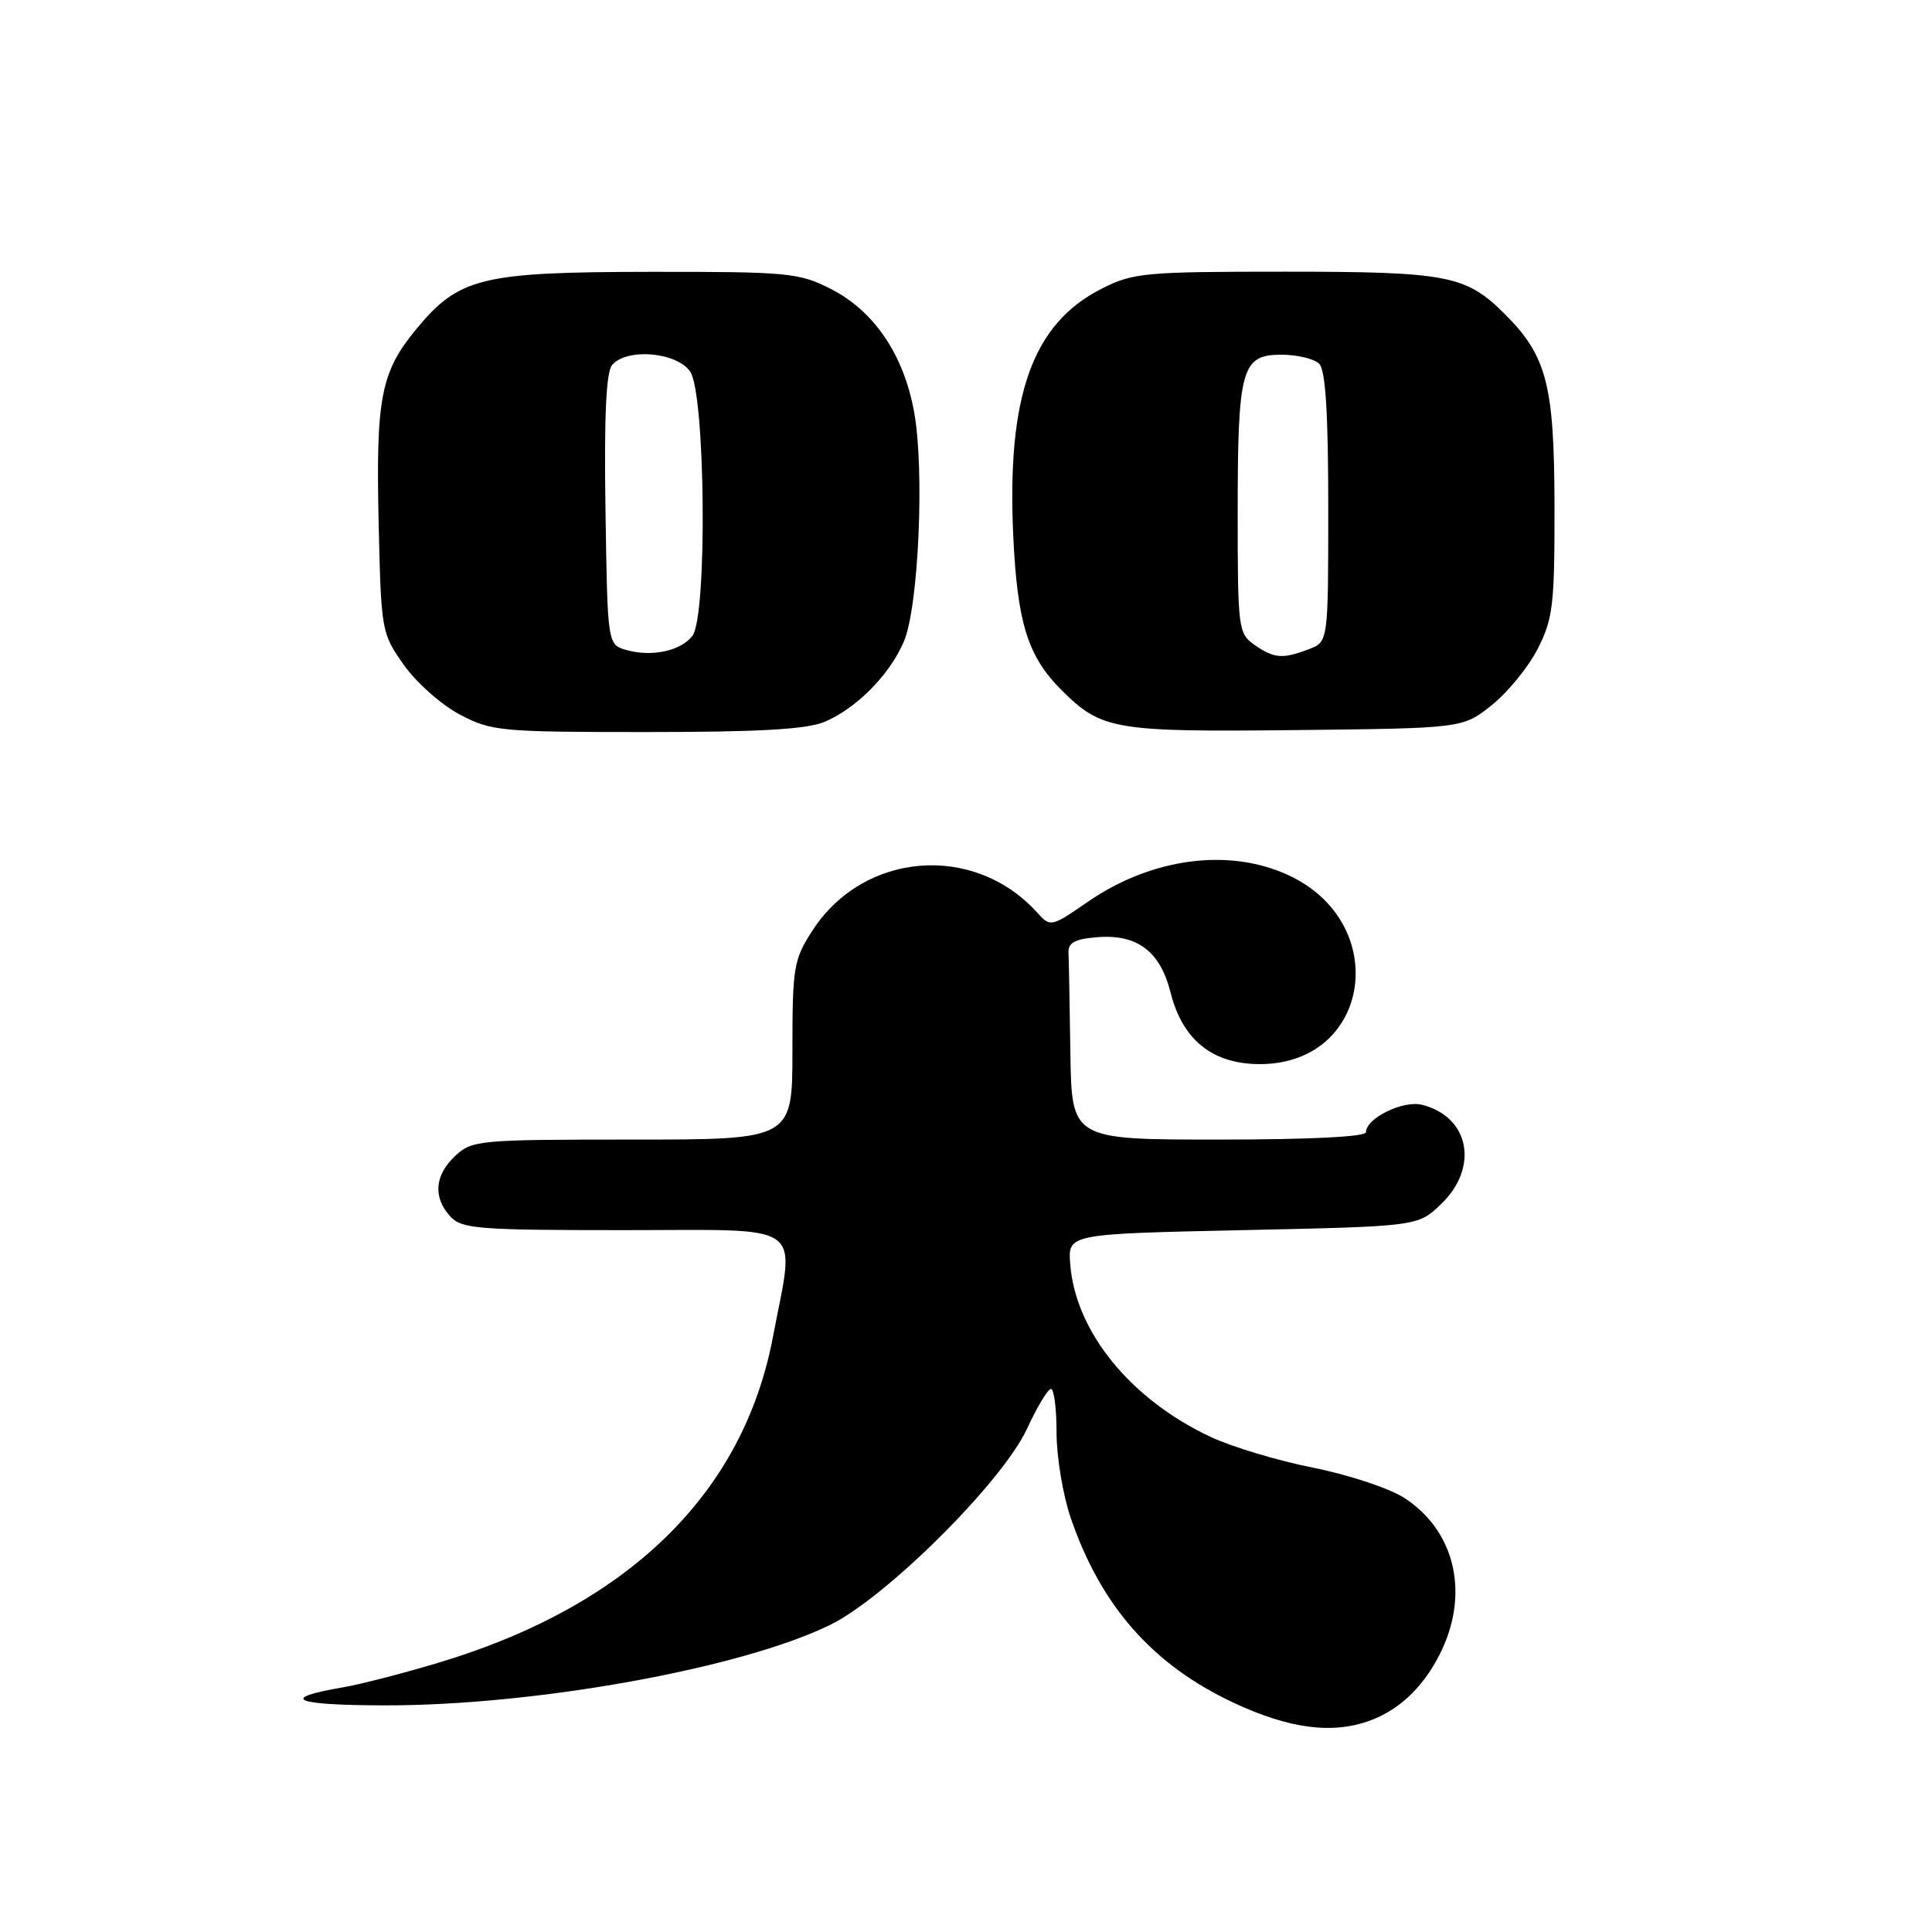 <?xml version="1.0" encoding="UTF-8" standalone="no"?>
<!DOCTYPE svg PUBLIC "-//W3C//DTD SVG 1.1//EN" "http://www.w3.org/Graphics/SVG/1.1/DTD/svg11.dtd" >
<svg xmlns="http://www.w3.org/2000/svg" xmlns:xlink="http://www.w3.org/1999/xlink" version="1.1" viewBox="0 0 256 256">
 <g >
 <path fill="currentColor"
d=" M 181.68 227.93 C 185.69 226.42 188.97 223.13 191.11 218.50 C 194.67 210.78 192.66 202.75 186.09 198.49 C 184.11 197.21 178.69 195.41 174.00 194.48 C 169.32 193.55 163.19 191.71 160.38 190.38 C 149.77 185.40 142.49 176.42 141.81 167.50 C 141.50 163.50 141.50 163.50 164.69 163.00 C 187.87 162.50 187.87 162.50 190.94 159.56 C 196.01 154.70 194.73 147.97 188.42 146.39 C 185.92 145.76 181.00 148.17 181.00 150.02 C 181.00 150.63 173.53 151.00 161.50 151.00 C 142.00 151.00 142.00 151.00 141.83 139.50 C 141.74 133.18 141.63 127.21 141.58 126.25 C 141.52 124.92 142.43 124.42 145.33 124.19 C 150.68 123.74 153.73 126.03 155.11 131.53 C 156.69 137.81 160.68 141.00 166.94 141.00 C 181.72 141.00 184.44 122.19 170.58 115.90 C 162.73 112.33 152.55 113.71 144.18 119.47 C 139.26 122.86 139.19 122.87 137.42 120.91 C 129.06 111.67 114.44 112.84 107.66 123.29 C 105.16 127.15 105.00 128.12 105.00 139.20 C 105.00 151.00 105.00 151.00 83.81 151.00 C 63.44 151.00 62.54 151.08 60.31 153.17 C 57.59 155.73 57.35 158.63 59.65 161.17 C 61.16 162.83 63.25 163.00 82.65 163.00 C 107.23 163.00 105.35 161.65 102.42 177.14 C 98.48 197.95 83.20 212.82 58.00 220.35 C 53.33 221.75 47.70 223.20 45.50 223.57 C 36.86 225.05 38.86 225.94 50.87 225.97 C 70.81 226.02 98.16 221.09 109.97 215.32 C 117.46 211.66 132.85 196.33 136.10 189.29 C 137.42 186.43 138.84 184.06 139.25 184.04 C 139.66 184.02 140.00 186.63 140.00 189.84 C 140.00 193.06 140.85 198.17 141.90 201.20 C 145.90 212.83 152.75 220.60 163.43 225.61 C 170.87 229.10 176.66 229.84 181.68 227.93 Z  M 109.28 95.64 C 113.49 93.86 117.91 89.38 119.77 85.00 C 121.73 80.38 122.53 62.14 121.11 54.50 C 119.70 46.90 115.78 41.16 110.02 38.25 C 105.86 36.14 104.34 36.00 86.04 36.02 C 63.76 36.05 60.81 36.77 55.15 43.62 C 50.47 49.28 49.80 52.73 50.17 69.17 C 50.50 83.62 50.54 83.90 53.50 88.09 C 55.15 90.43 58.48 93.39 60.91 94.67 C 65.10 96.89 66.29 97.00 85.69 97.00 C 100.62 97.00 106.92 96.64 109.28 95.64 Z  M 197.66 93.44 C 199.77 91.76 202.51 88.40 203.75 85.98 C 205.78 82.00 206.00 80.17 205.98 67.04 C 205.95 50.99 204.97 47.18 199.39 41.61 C 194.24 36.47 191.82 36.00 170.24 36.00 C 151.67 36.00 150.14 36.14 145.98 38.25 C 136.81 42.89 133.40 52.43 134.26 71.00 C 134.80 82.52 136.18 86.96 140.61 91.39 C 145.95 96.72 147.55 97.00 171.66 96.74 C 193.82 96.50 193.82 96.50 197.66 93.44 Z  M 83.00 86.13 C 80.50 85.41 80.50 85.41 80.23 67.59 C 80.04 55.29 80.31 49.33 81.10 48.38 C 83.00 46.09 89.63 46.63 91.44 49.22 C 93.48 52.13 93.74 81.65 91.75 84.25 C 90.22 86.26 86.35 87.08 83.00 86.13 Z  M 166.22 85.44 C 164.08 83.95 164.00 83.28 164.00 68.01 C 164.00 48.82 164.50 47.00 169.78 47.00 C 171.88 47.00 174.14 47.54 174.80 48.20 C 175.64 49.04 176.00 54.69 176.00 67.22 C 176.00 85.05 176.00 85.05 173.43 86.02 C 169.95 87.35 168.82 87.26 166.22 85.44 Z "/>
</g>
</svg>